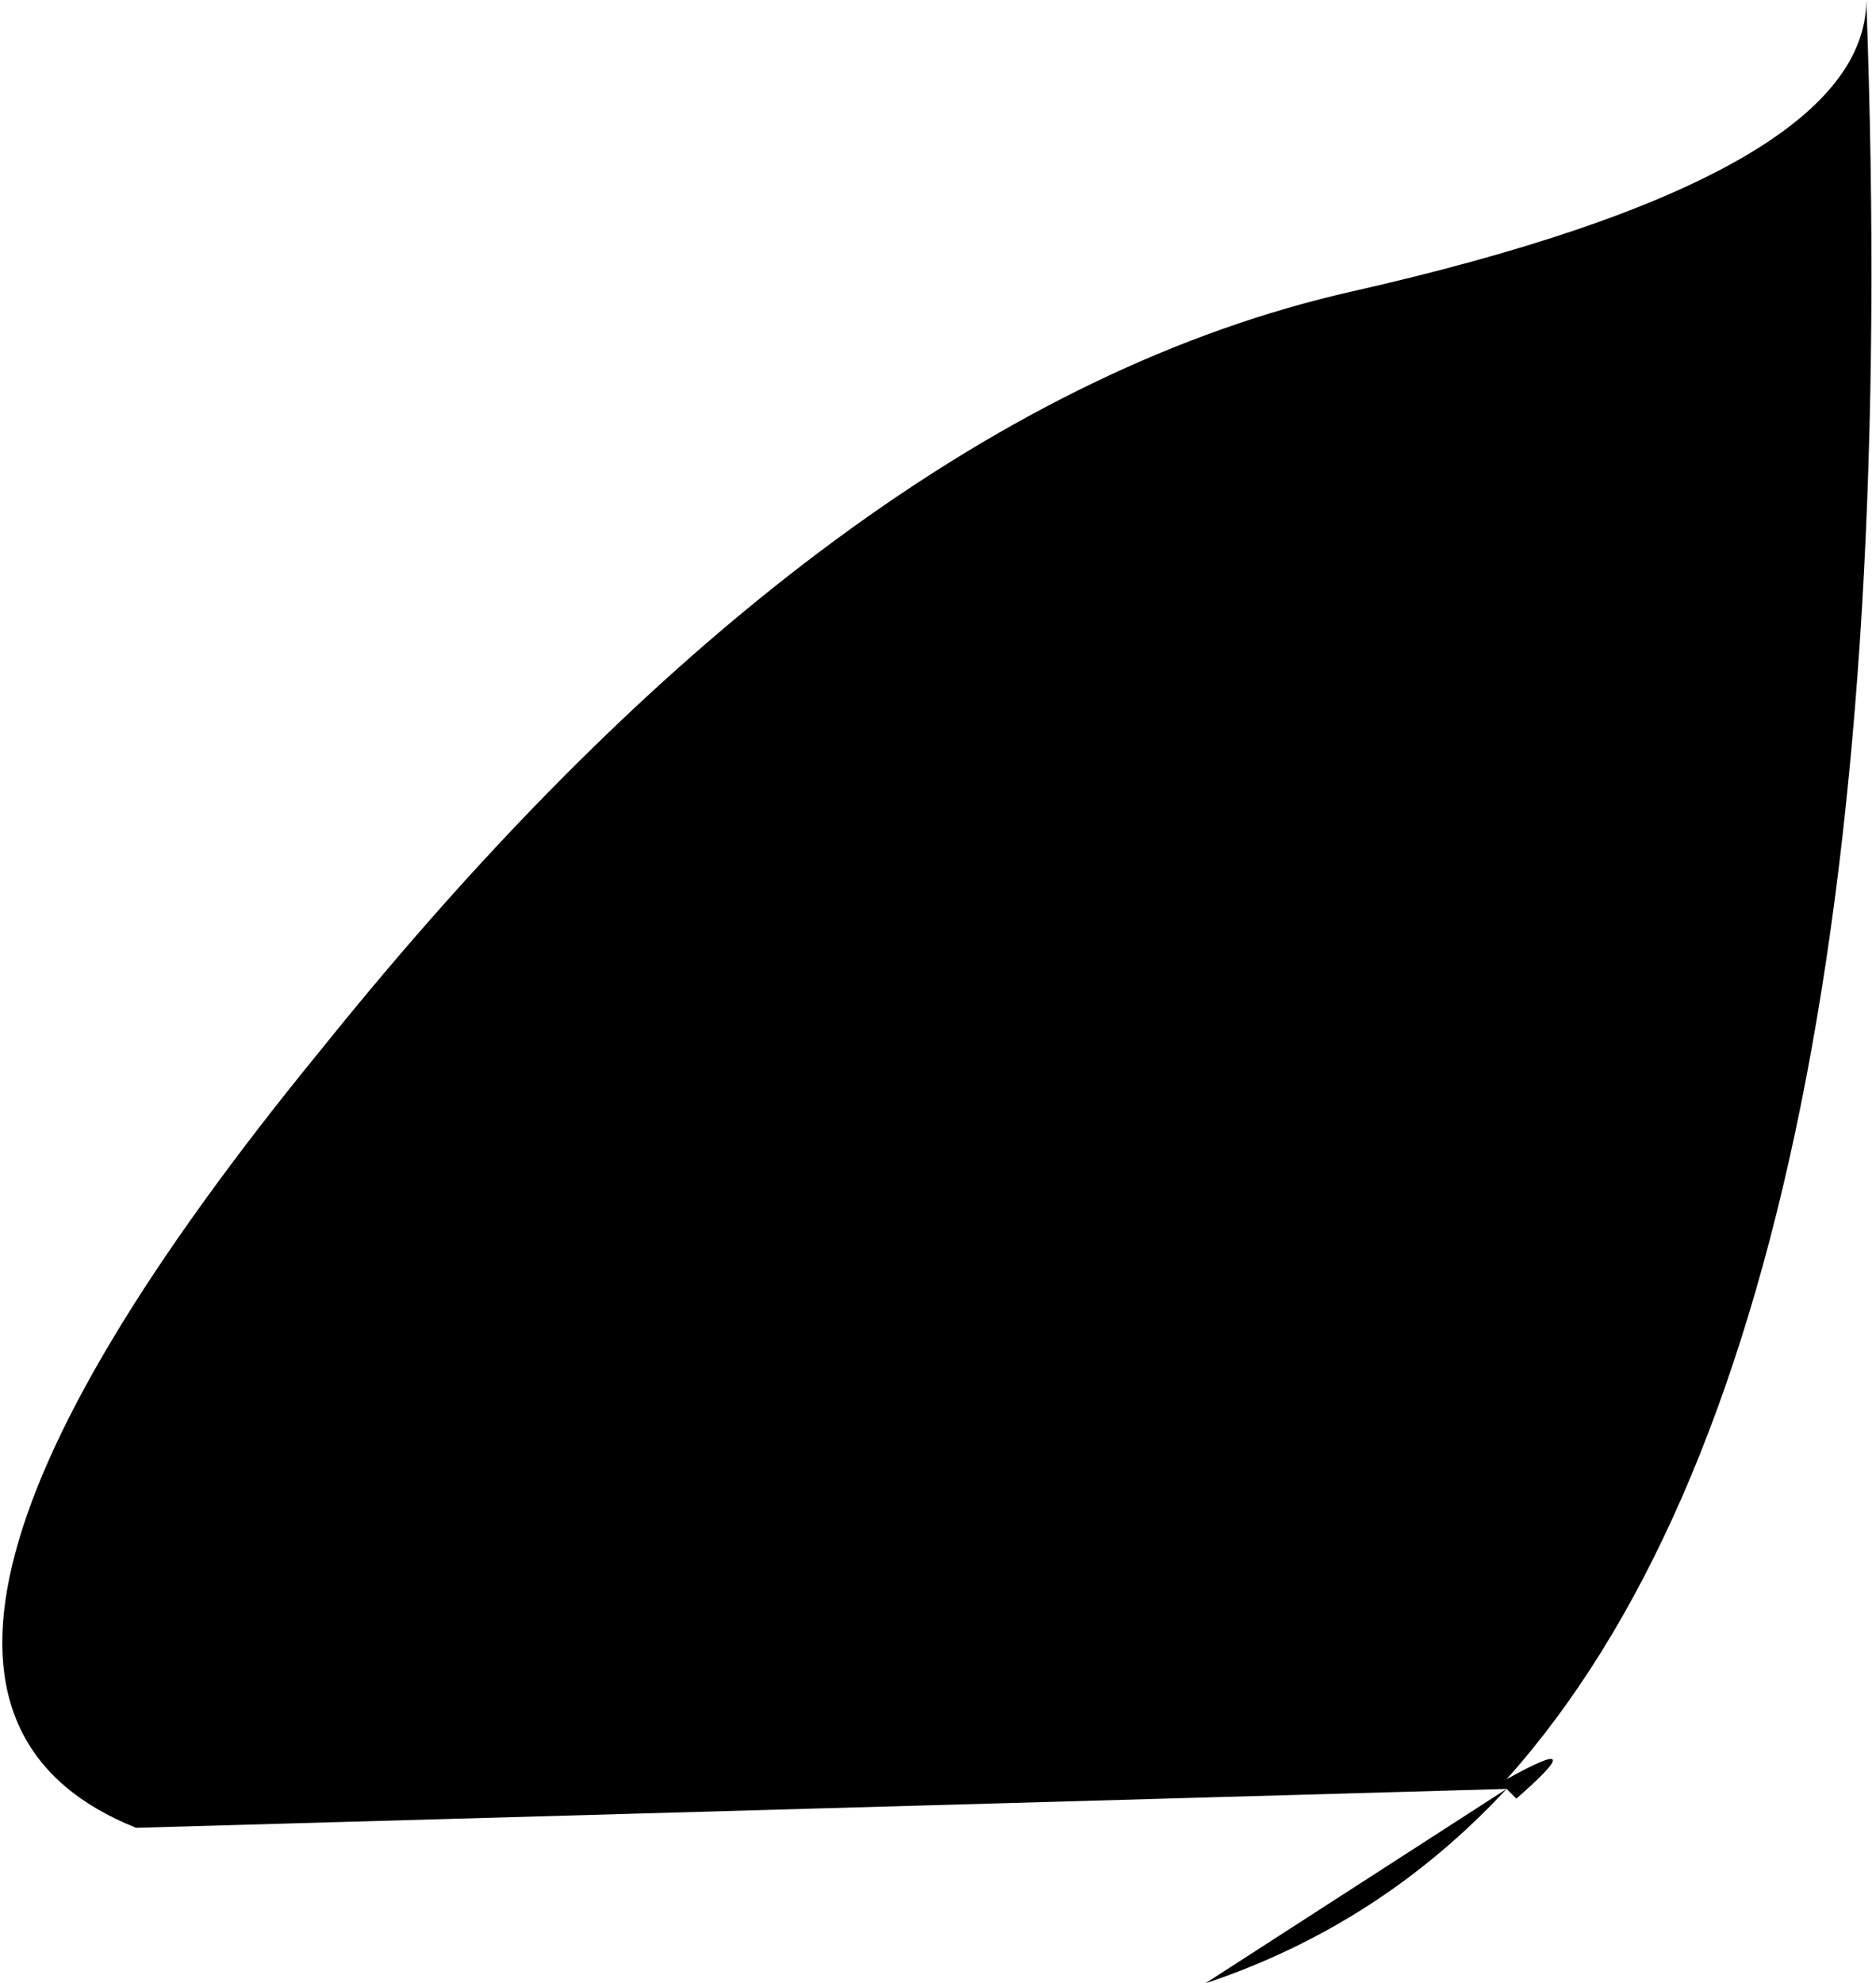 <?xml version="1.0" encoding="UTF-8" standalone="no"?>
<svg xmlns:ffdec="https://www.free-decompiler.com/flash" xmlns:xlink="http://www.w3.org/1999/xlink" ffdec:objectType="shape" height="10.2px" width="9.65px" xmlns="http://www.w3.org/2000/svg">
  <g transform="matrix(1.0, 0.0, 0.0, 1.0, 119.0, 53.2)">
    <path d="M-109.4 -53.2 Q-109.15 -46.4 -111.25 -44.05 -110.8 -44.3 -111.2 -43.95 L-111.25 -44.0 Q-111.9 -43.3 -112.8 -43.0 L-111.25 -44.0 -118.3 -43.8 Q-120.05 -44.5 -117.35 -47.8 -114.7 -51.1 -112.05 -51.7 -109.4 -52.3 -109.4 -53.2" fill="#000000" fill-rule="evenodd" stroke="none"/>
  </g>
</svg>
